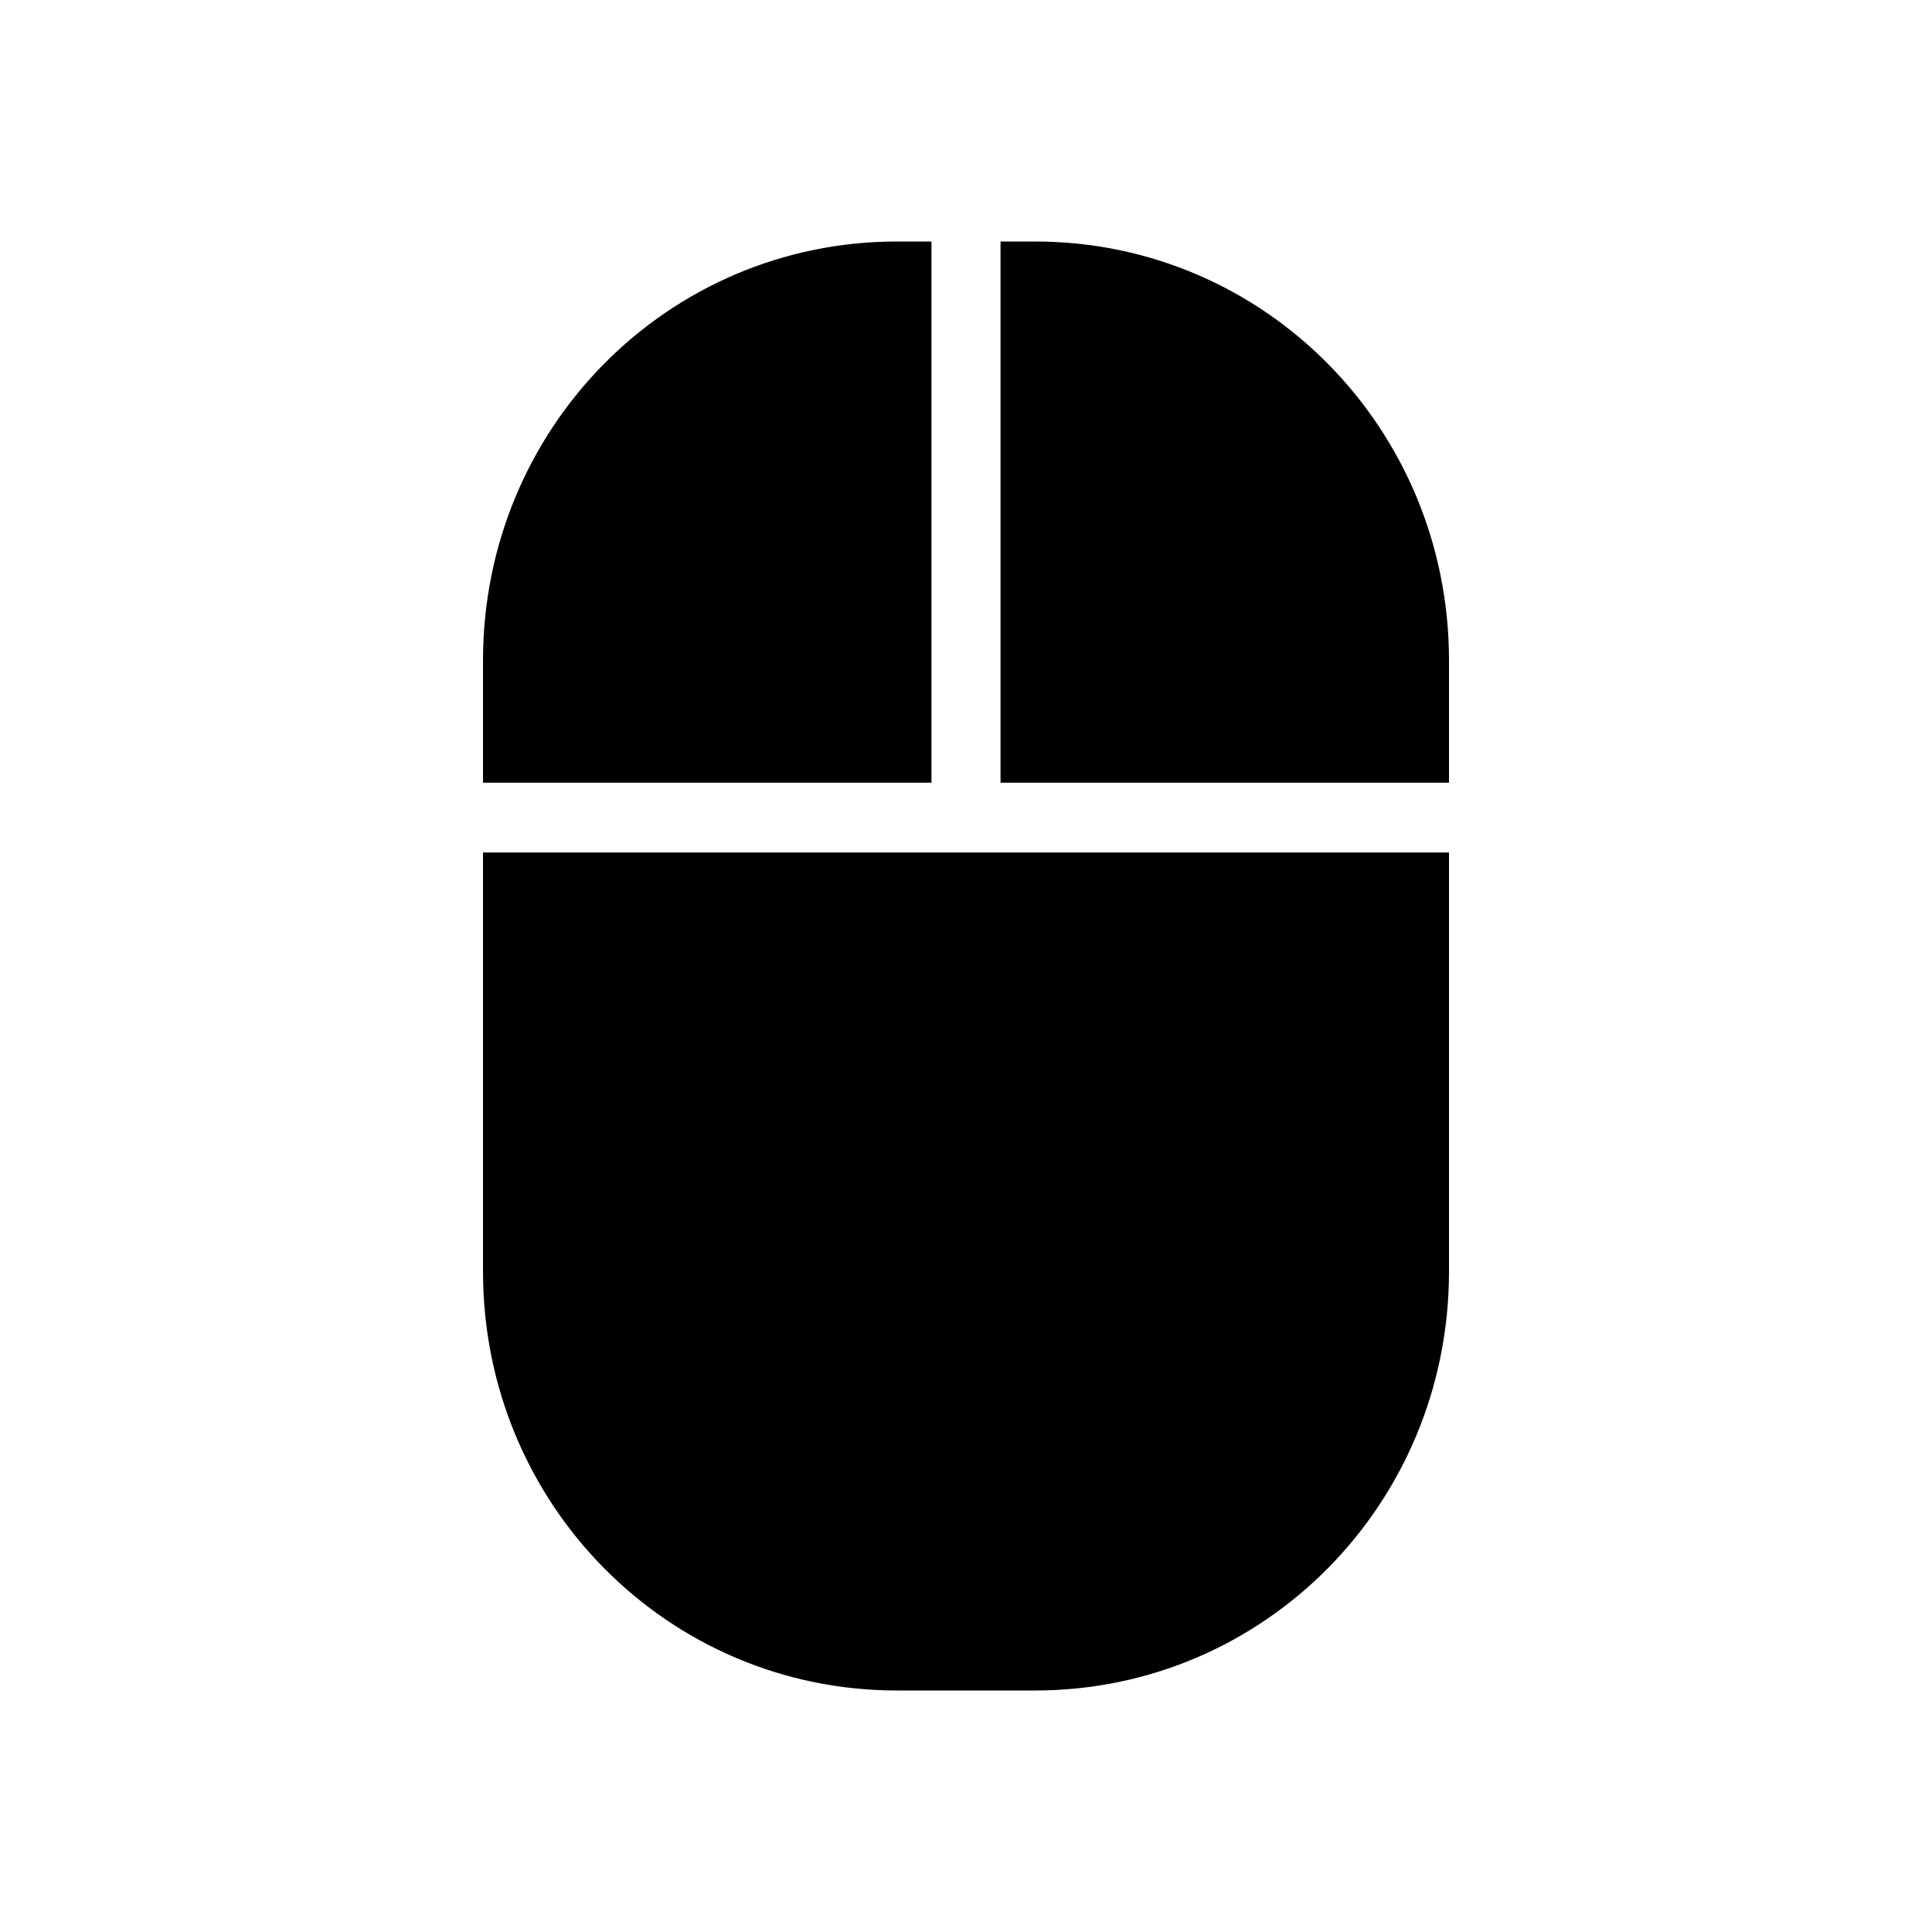 <svg width="24" height="24"><path fill-rule="evenodd" d="M11.571 3h-.428C8.293 3 6 5.32 6 8.205v1.518h5.571zM18 8.205C18 5.32 15.707 3 12.857 3h-.428v6.723H18zM12.857 21h-1.714C8.293 21 6 18.68 6 15.795V10.59h12v5.205C18 18.68 15.707 21 12.857 21" clip-rule="evenodd"/></svg>